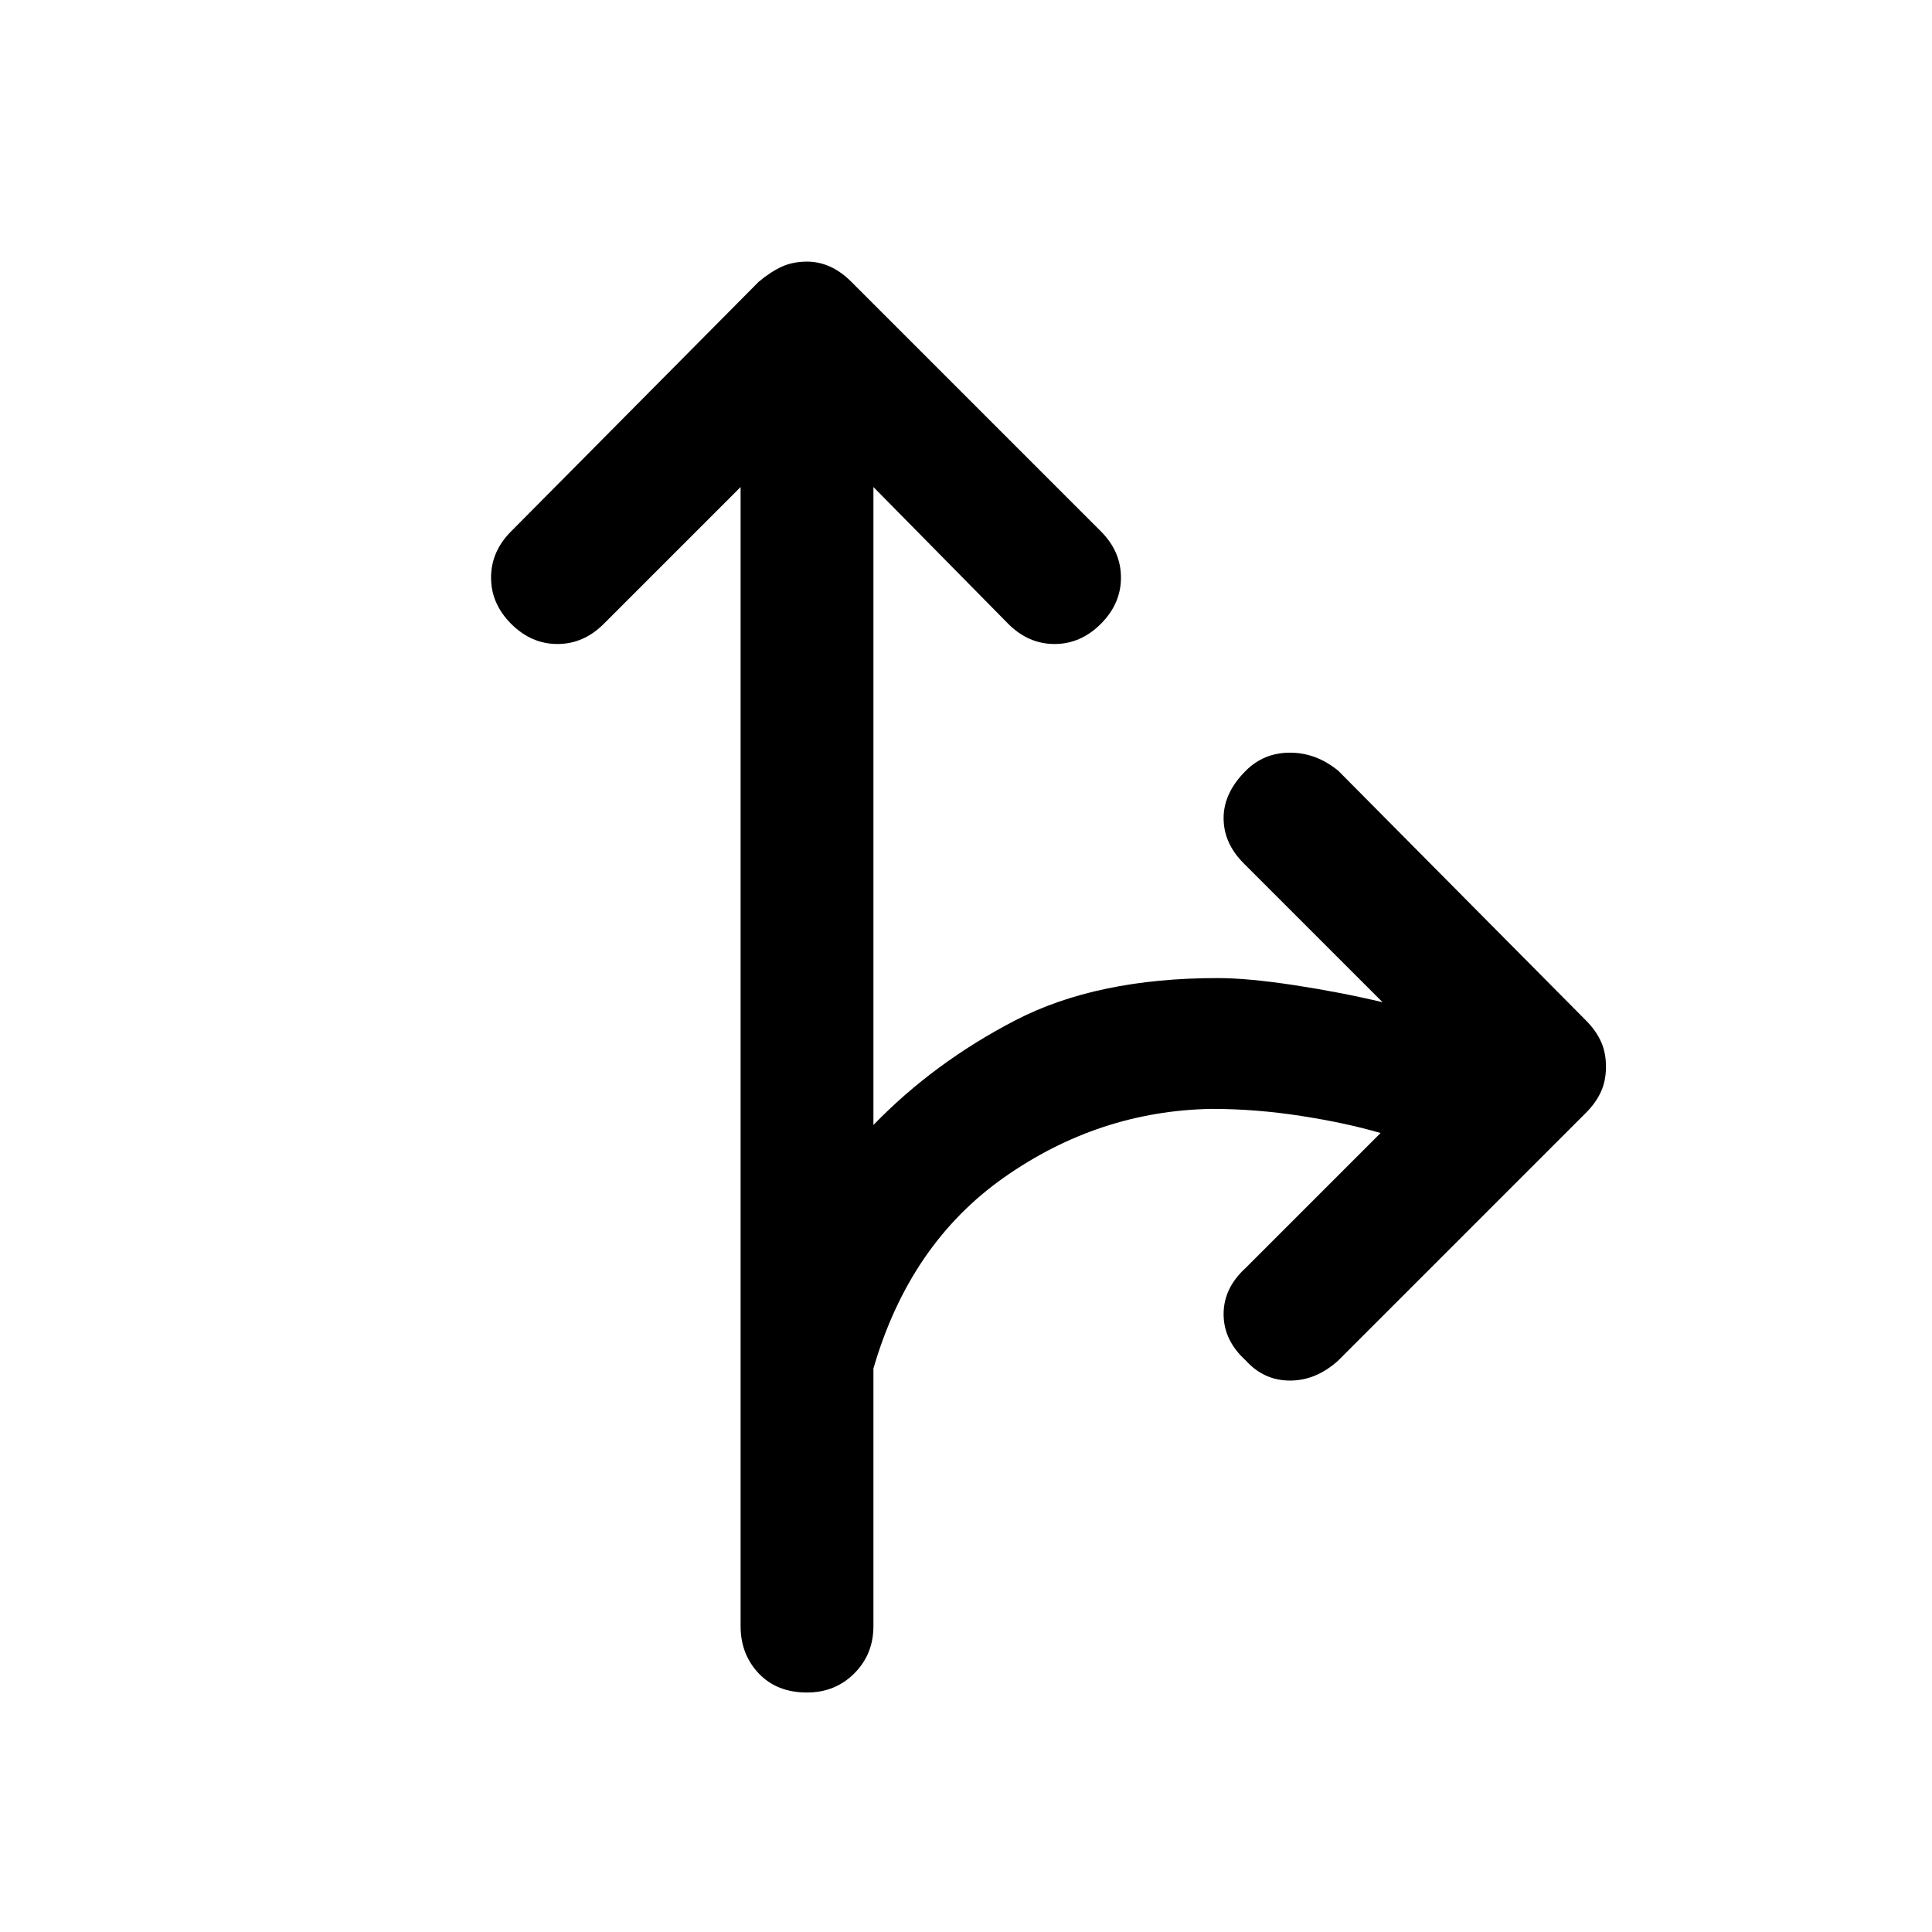 <svg xmlns="http://www.w3.org/2000/svg" height="48" width="48"><path d="M20.05 42.05q-.75 0-1.2-.475-.45-.475-.45-1.175V12.1L15 15.5q-.5.5-1.15.5-.65 0-1.15-.5-.5-.5-.5-1.15 0-.65.5-1.15L18.85 7q.3-.25.575-.375.275-.125.625-.125.3 0 .575.125.275.125.525.375l6.2 6.2q.5.5.5 1.15 0 .65-.5 1.15-.5.5-1.15.5-.65 0-1.15-.5l-3.35-3.4v15.85q1.5-1.55 3.525-2.6t5.025-1.05q.75 0 1.9.175t2.2.425l-3.45-3.45q-.5-.5-.5-1.125t.55-1.175q.45-.45 1.1-.45.65 0 1.2.45l6.15 6.2q.25.25.375.525t.125.625q0 .35-.125.625t-.375.525l-6.15 6.15q-.55.5-1.2.5-.65 0-1.1-.5-.55-.5-.55-1.15 0-.65.55-1.15l3.35-3.35q-.85-.25-1.975-.425T30.1 27.55q-2.8.05-5.15 1.7Q22.6 30.9 21.7 34v6.4q0 .7-.475 1.175-.475.475-1.175.475Z"/></svg>